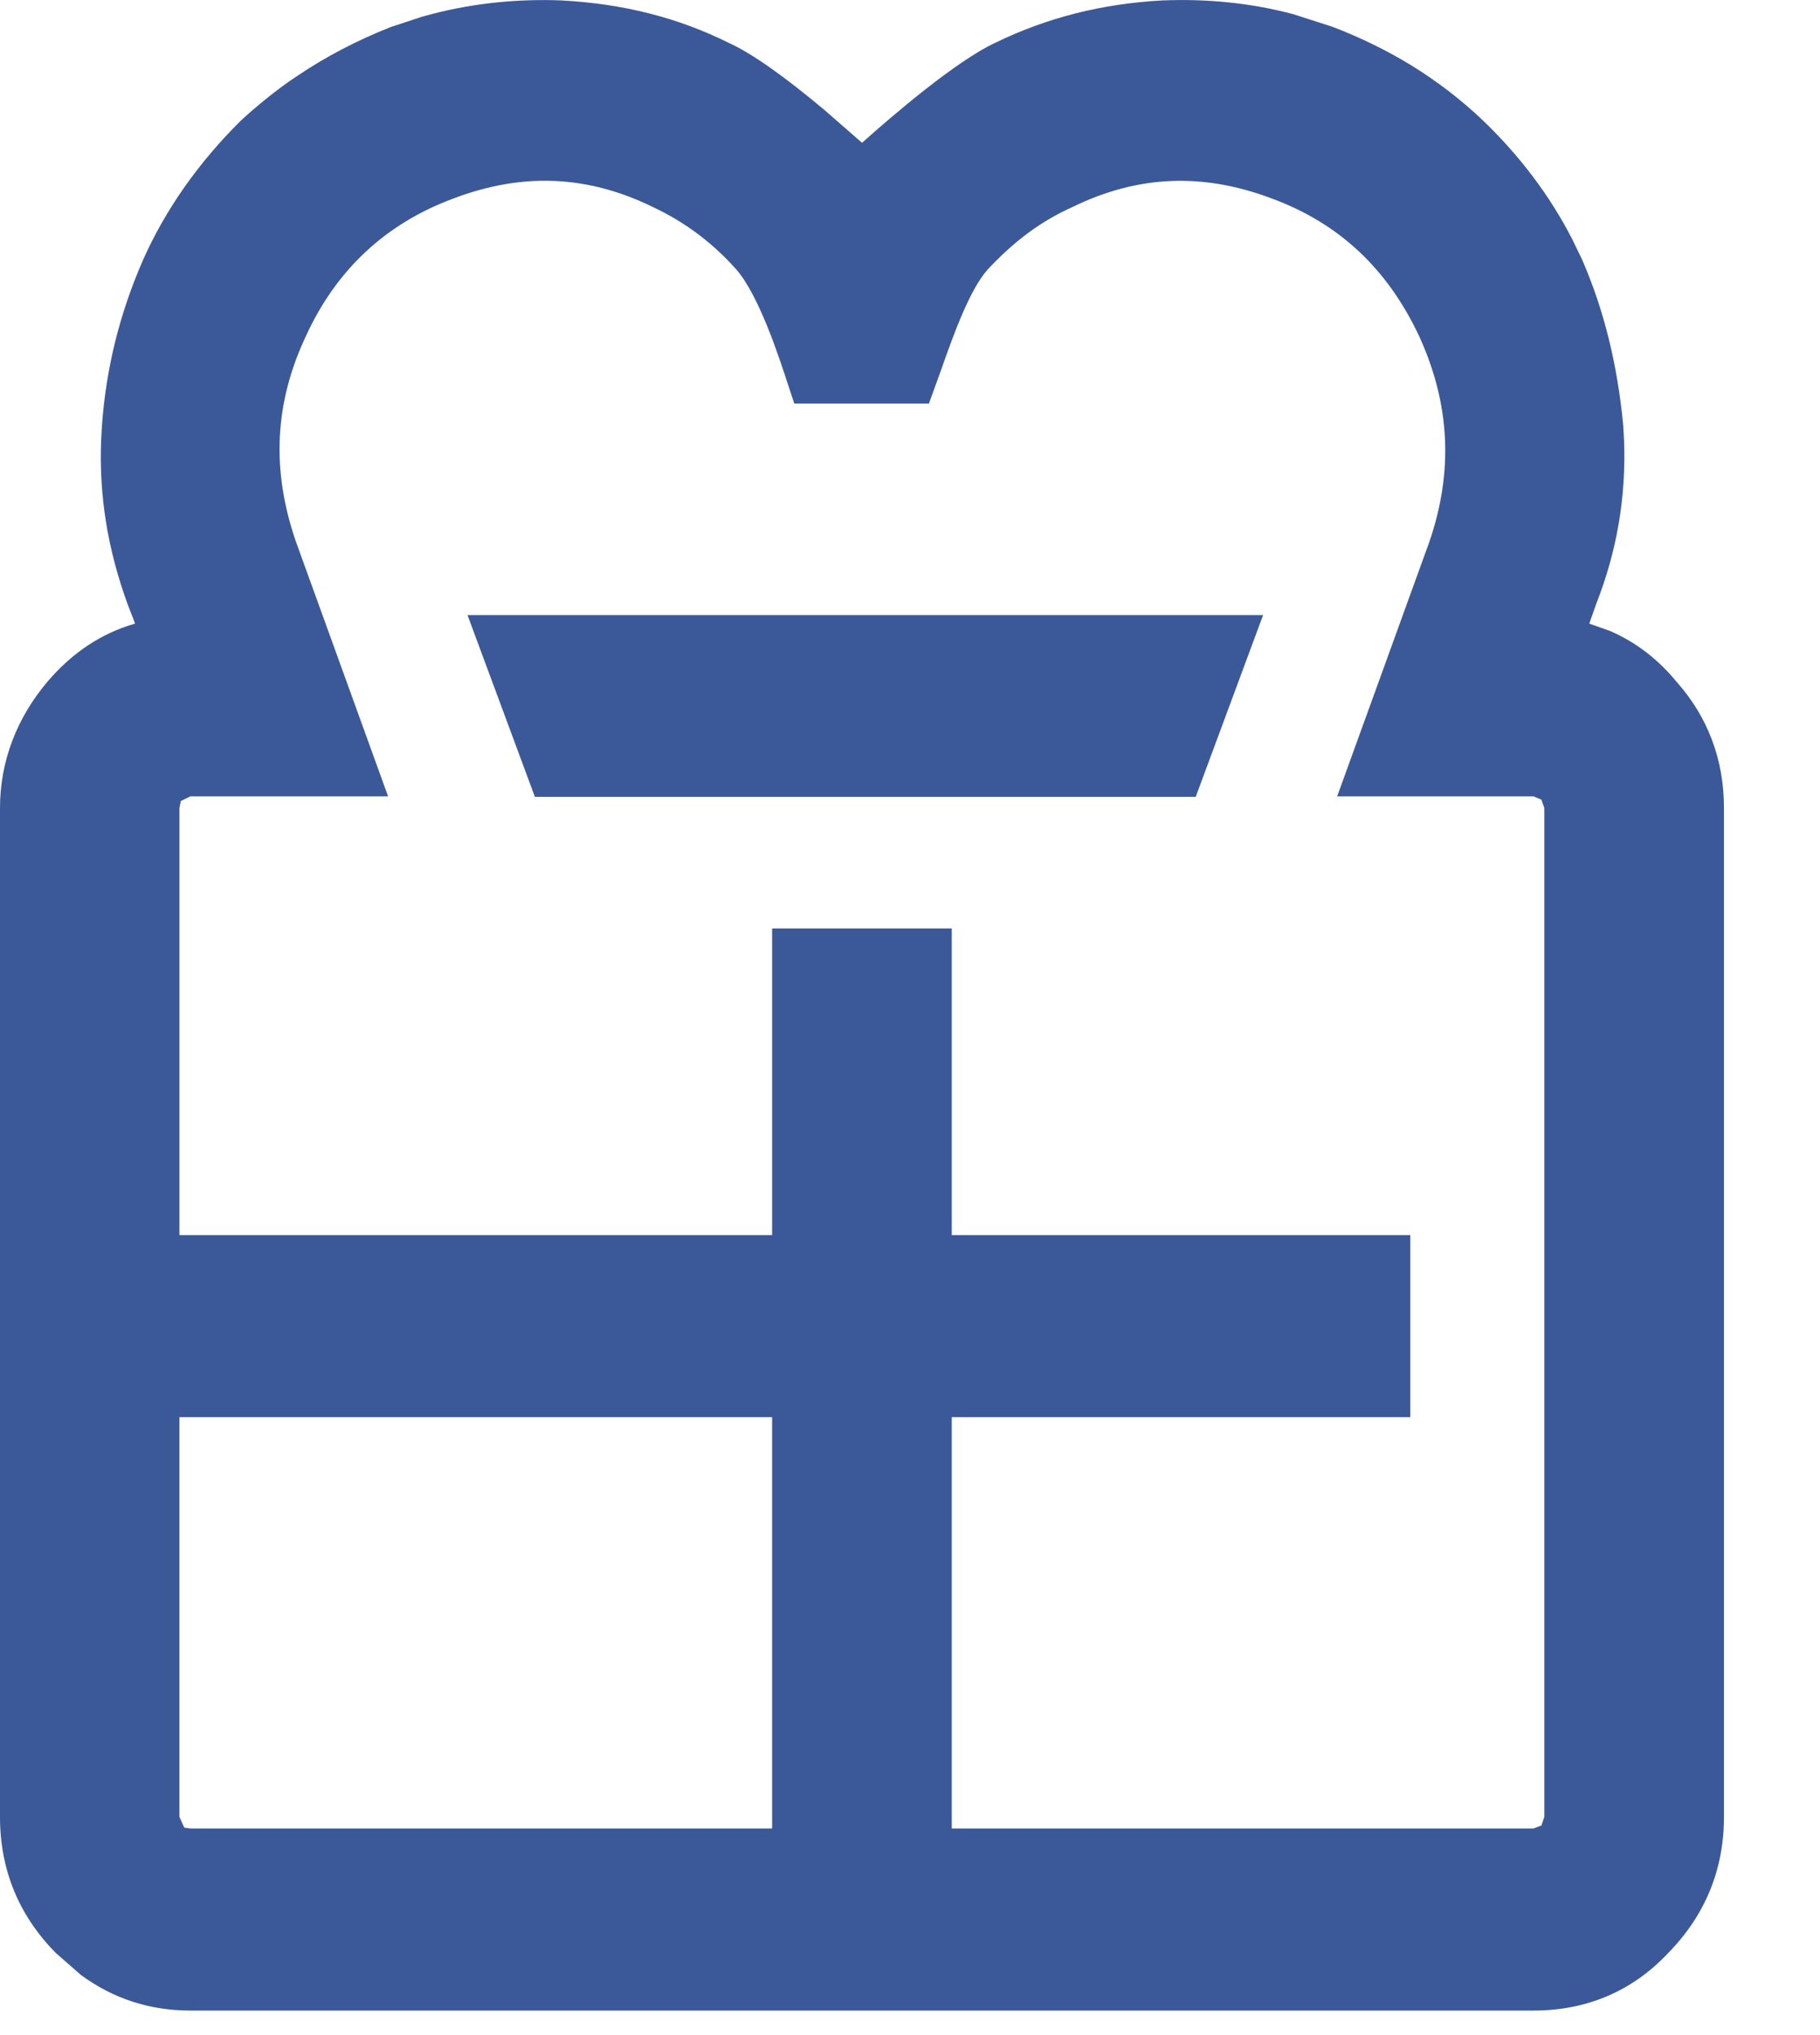 <svg width="17" height="19" viewBox="0 0 17 19" xmlns="http://www.w3.org/2000/svg"><title>icon/gift</title><desc>Created with Sketch.</desc><path d="M11.169 7.439h-6.173l-.629-1.696h7.431l-.629 1.696zm-9.493 5.792v3.732l.045.1.056.008h5.435v-3.84h-5.536zm7.214 3.84h5.434l.074-.028.027-.08v-9.42l-.027-.077-.074-.031h-1.834l.861-2.376c.225-.655.195-1.284-.094-1.918-.297-.632-.747-1.054-1.373-1.286-.649-.246-1.258-.22-1.869.079-.293.132-.542.317-.791.584-.17.192-.322.619-.432.932l-.115.317h-1.258l-.057-.172c-.089-.274-.276-.843-.486-1.081-.219-.246-.478-.44-.771-.578-.617-.303-1.227-.327-1.872-.082-.633.235-1.095.668-1.377 1.287-.293.623-.323 1.251-.09 1.921l.859 2.373h-1.848l-.088.044-.013.064v3.988h5.536v-2.863h1.678v2.863h4.283v1.7h-4.283v3.84zm5.434 1.7h-12.547c-.379 0-.722-.112-1.022-.333l-.233-.204c-.347-.351-.522-.778-.522-1.271v-9.42c0-.43.154-.839.447-1.183.233-.271.502-.448.815-.538l-.07-.181c-.187-.514-.268-1.014-.247-1.534l.007-.131c.039-.538.164-1.045.384-1.549.21-.472.519-.911.917-1.304.15-.138.3-.258.456-.369l.066-.044c.266-.18.561-.334.876-.458l.291-.096.1-.027c.396-.102.804-.141 1.205-.125.576.031 1.088.161 1.564.398.209.095.513.308.896.63l.345.301c.289-.258.875-.761 1.245-.934.484-.235.995-.364 1.558-.395.418-.017.831.023 1.227.129l.364.117c.259.099.503.218.728.355.242.148.467.32.672.514.349.334.631.708.839 1.113l.093.192c.204.469.329.974.384 1.547l.008.144c.019.531-.067 1.031-.262 1.528l-.063.179.192.068c.241.104.45.264.622.474.292.327.444.726.444 1.179v9.42c0 .492-.176.92-.523 1.273-.333.353-.757.535-1.256.535z" fill="#3B5998"/></svg>